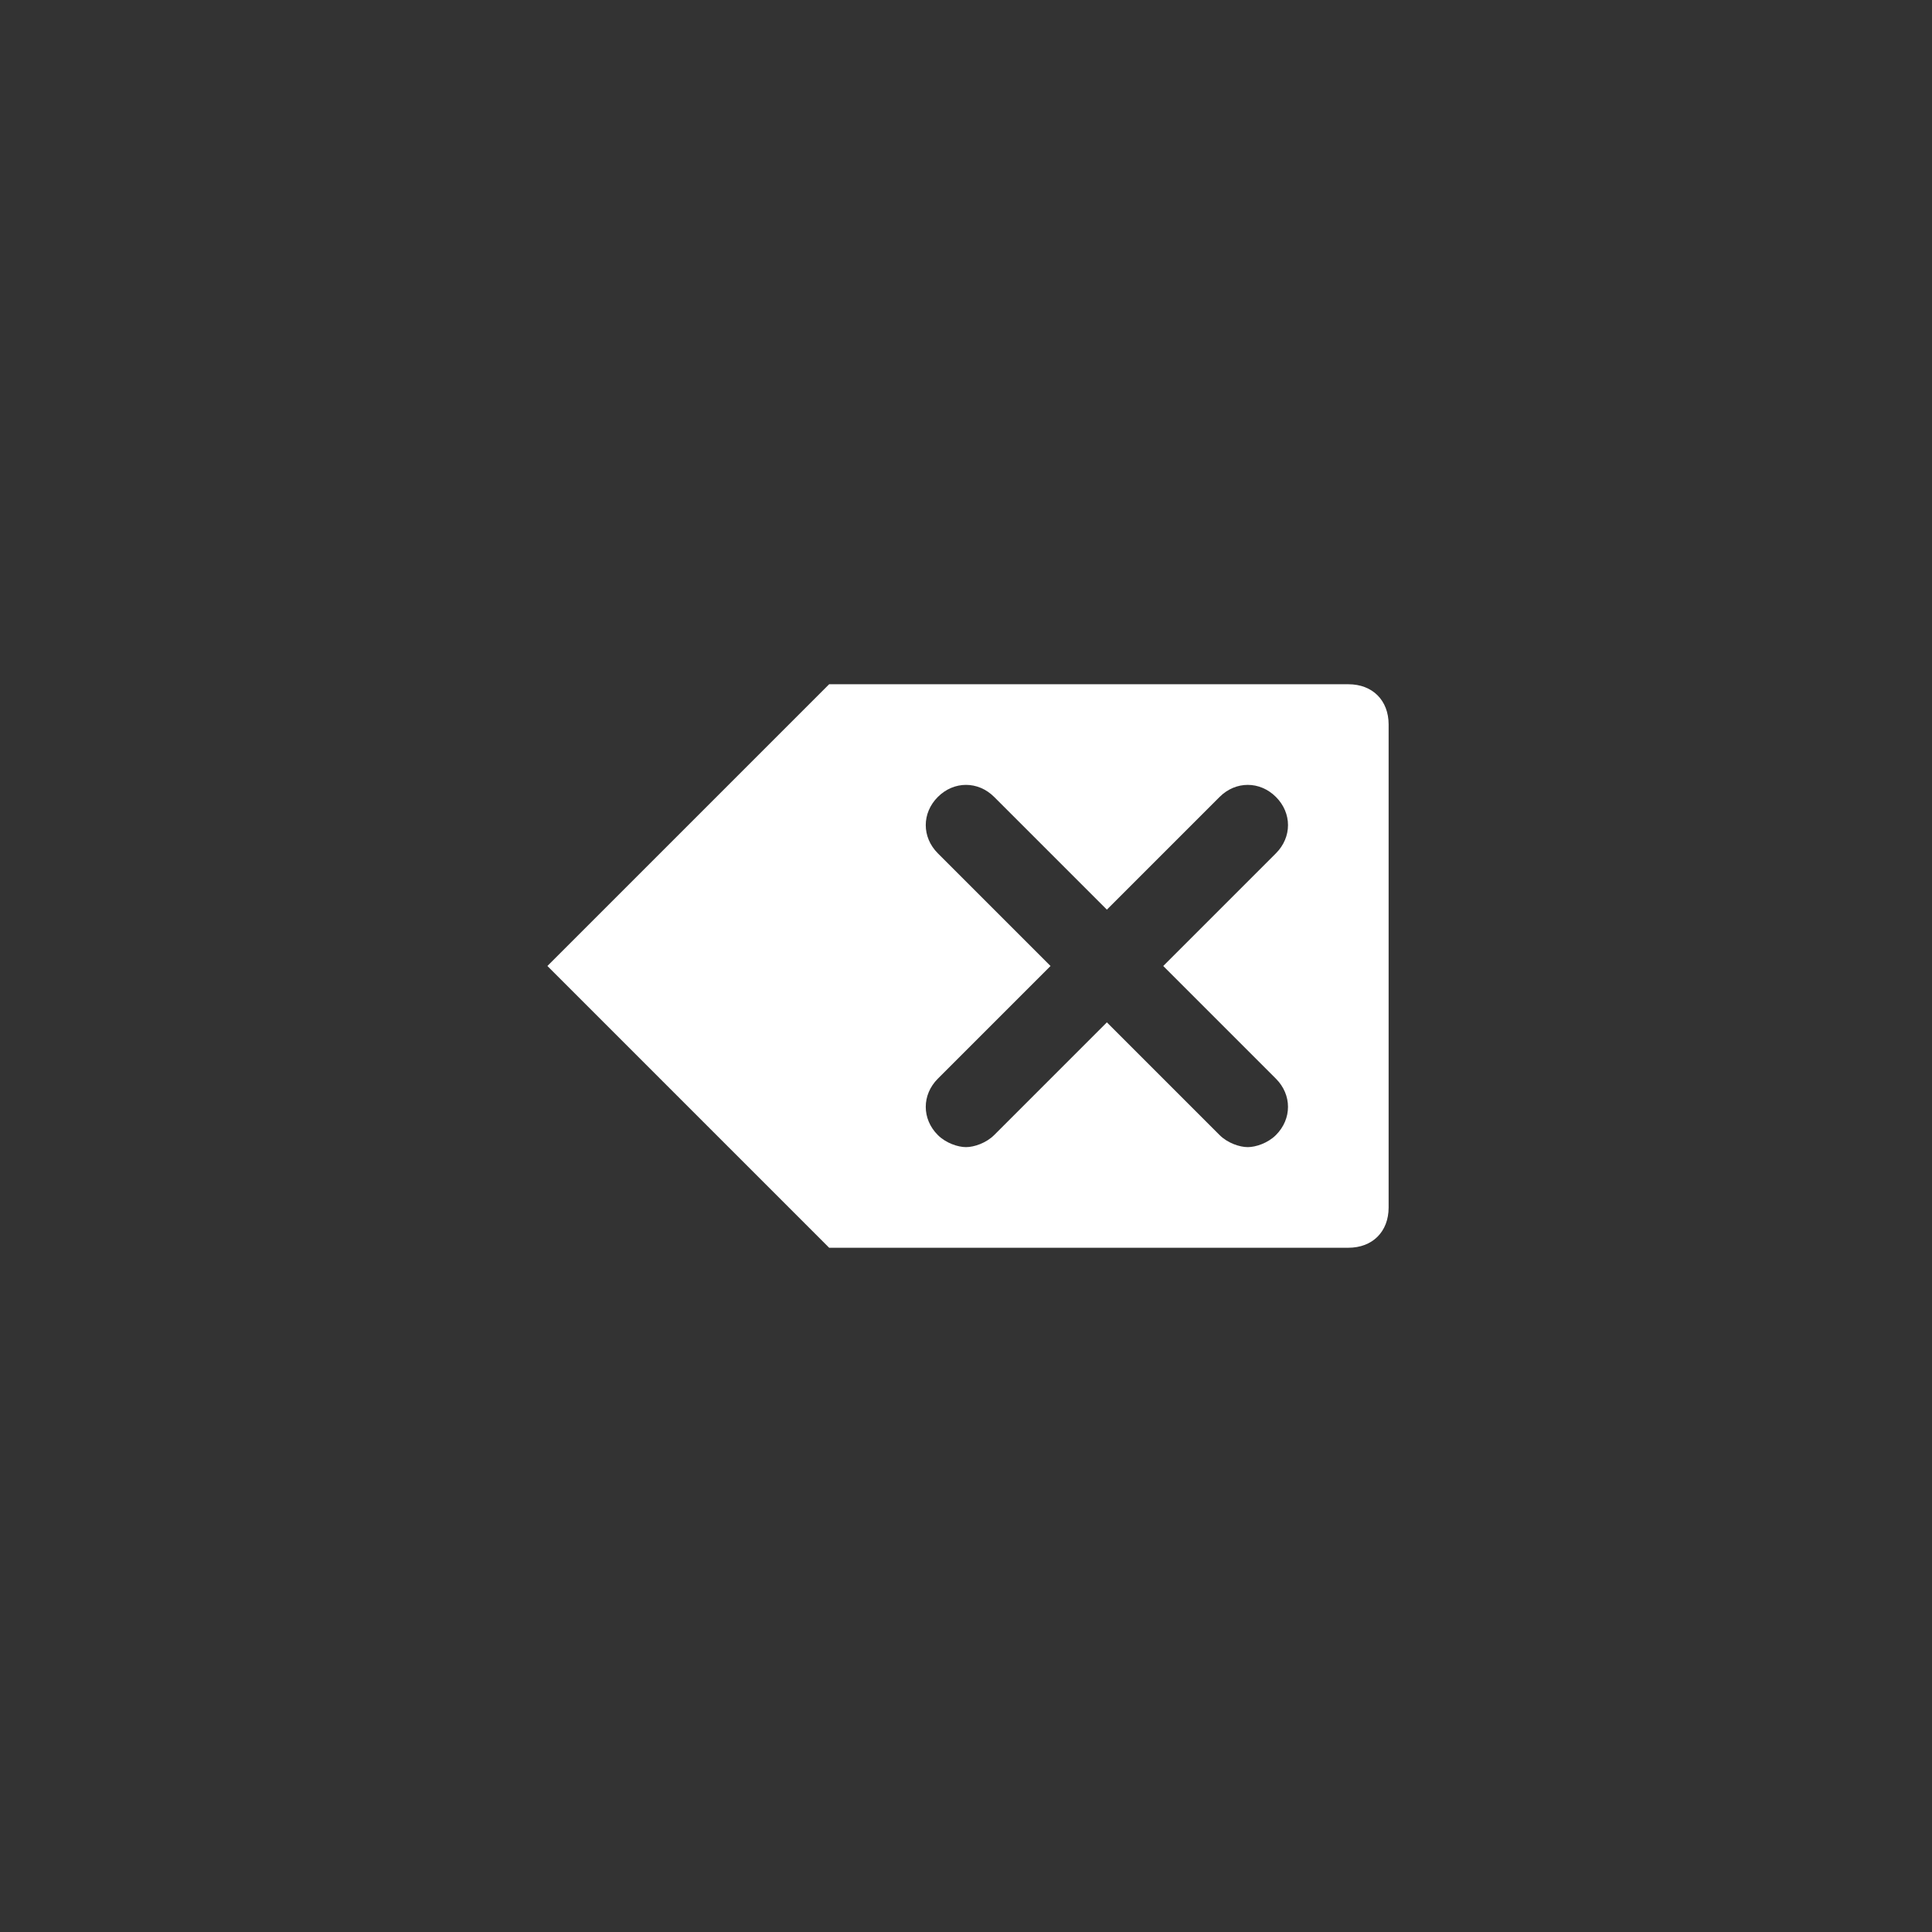 <svg version="1.1" xmlns="http://www.w3.org/2000/svg" viewBox="0 0 48 48">
	<rect x="0" y="0" width="48" height="48" fill="#333333" stroke="none"/>
	<path d="M33.5,17H22h-0.5h-0.9l-7,7l7,7h0.9H22h11.5c0.6,0,1-0.4,1-1V18C34.5,17.4,34.1,17,33.5,17z M31.7,26.8
		c0.4,0.4,0.4,1,0,1.4c-0.2,0.2-0.5,0.3-0.7,0.3s-0.5-0.1-0.7-0.3l-2.8-2.8l-2.8,2.8c-0.2,0.2-0.5,0.3-0.7,0.3s-0.5-0.1-0.7-0.3
		c-0.4-0.4-0.4-1,0-1.4l2.8-2.8l-2.8-2.8c-0.4-0.4-0.4-1,0-1.4s1-0.4,1.4,0l2.8,2.8l2.8-2.8c0.4-0.4,1-0.4,1.4,0s0.4,1,0,1.4
		L28.9,24L31.7,26.8z"  fill="#fff"/>
</svg>